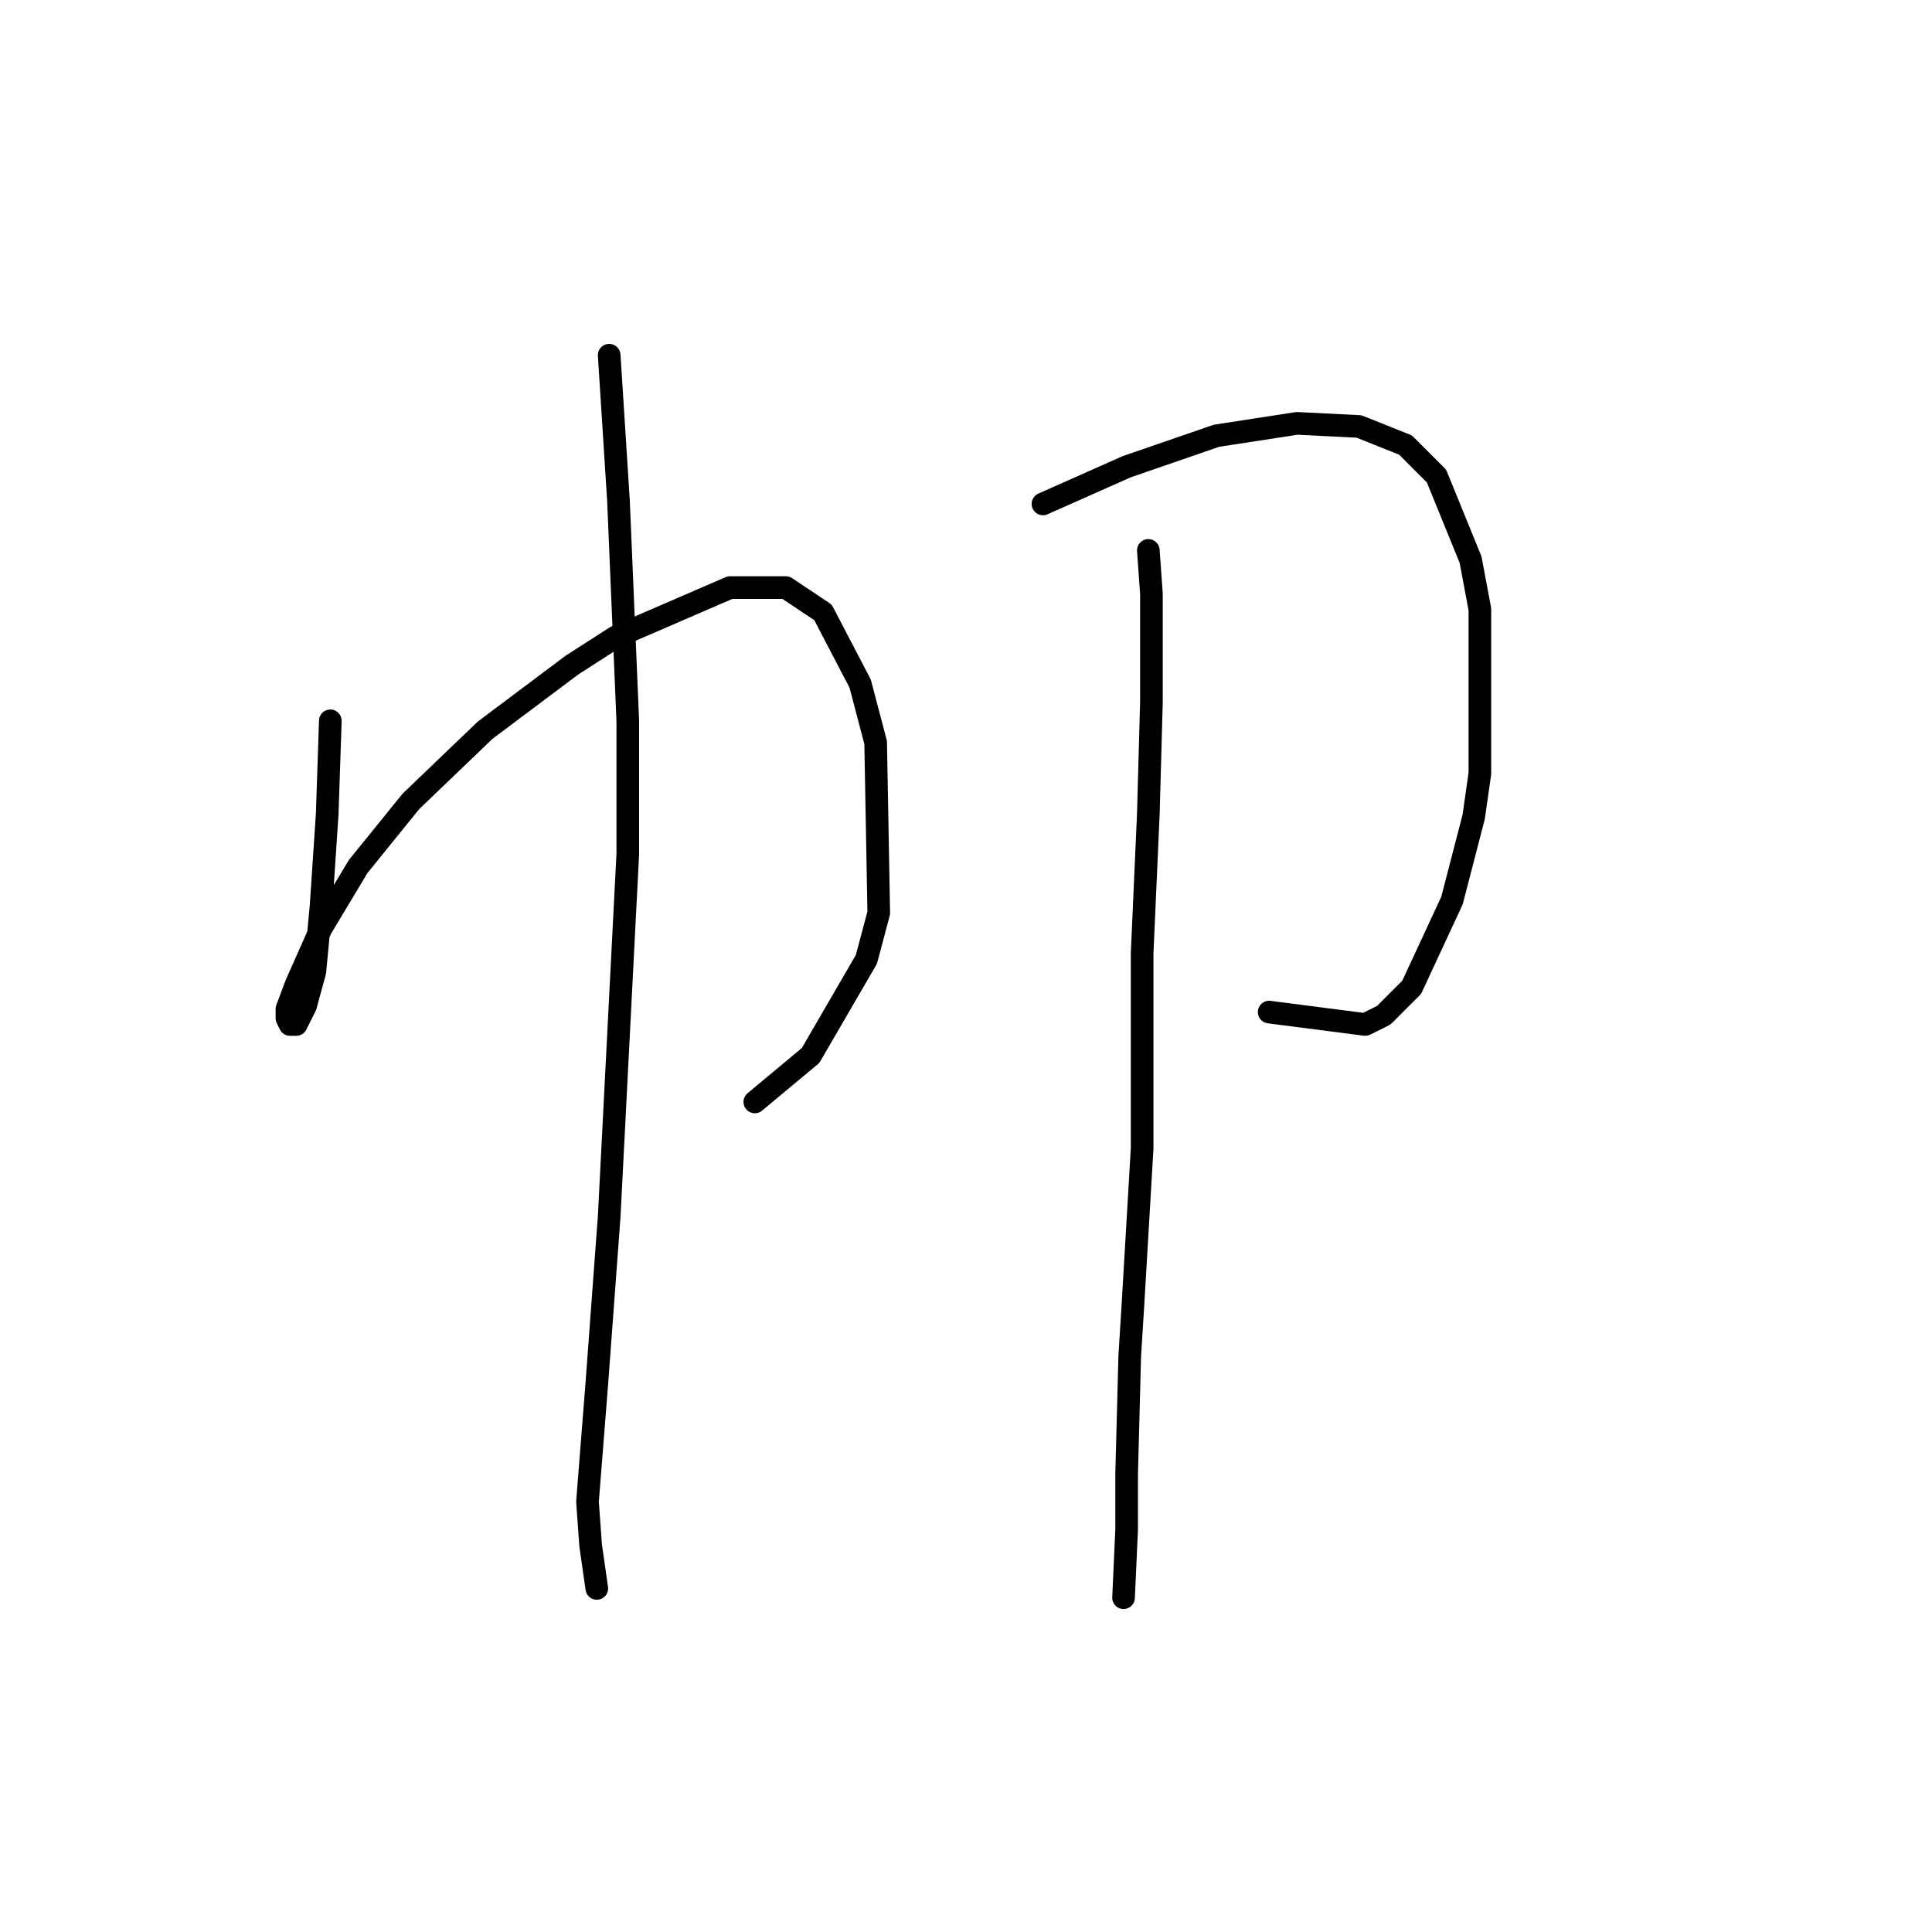 <?xml version="1.0" standalone="no"?>
    <svg width="256" height="256" xmlns="http://www.w3.org/2000/svg" version="1.1">
    <polyline stroke="black" stroke-width="3" stroke-linecap="round" fill="transparent" stroke-linejoin="round" points="43.769 95.513 43.358 107.83 42.537 120.147 41.716 128.769 40.484 133.285 39.253 135.749 38.431 135.749 38.021 134.928 38.021 133.696 39.253 130.411 42.537 123.021 47.464 114.81 54.444 106.188 64.297 96.745 75.793 88.123 81.541 84.428 96.733 77.858 104.123 77.858 109.05 81.143 113.977 90.586 116.029 98.387 116.44 120.968 114.798 127.127 107.407 139.855 100.017 146.013 100.017 146.013 " />
        <polyline stroke="black" stroke-width="3" stroke-linecap="round" fill="transparent" stroke-linejoin="round" points="80.72 47.066 81.952 66.362 83.184 95.513 83.184 113.168 80.72 161.204 79.078 183.375 77.846 198.977 78.257 204.725 79.078 210.473 79.078 210.473 " />
        <polyline stroke="black" stroke-width="3" stroke-linecap="round" fill="transparent" stroke-linejoin="round" points="138.2 66.773 149.286 61.846 161.192 57.74 171.867 56.098 180.078 56.509 186.237 58.972 190.343 63.078 194.859 74.163 196.091 80.732 196.091 102.493 195.27 108.241 192.396 119.326 187.058 130.822 183.363 134.517 180.9 135.749 168.172 134.107 168.172 134.107 " />
        <polyline stroke="black" stroke-width="3" stroke-linecap="round" fill="transparent" stroke-linejoin="round" points="152.16 72.932 152.57 78.68 152.57 93.05 152.16 107.83 151.339 126.306 151.339 143.139 151.339 152.172 150.107 173.111 149.696 179.68 149.286 195.282 149.286 202.672 148.875 211.705 148.875 211.705 " />
        </svg>